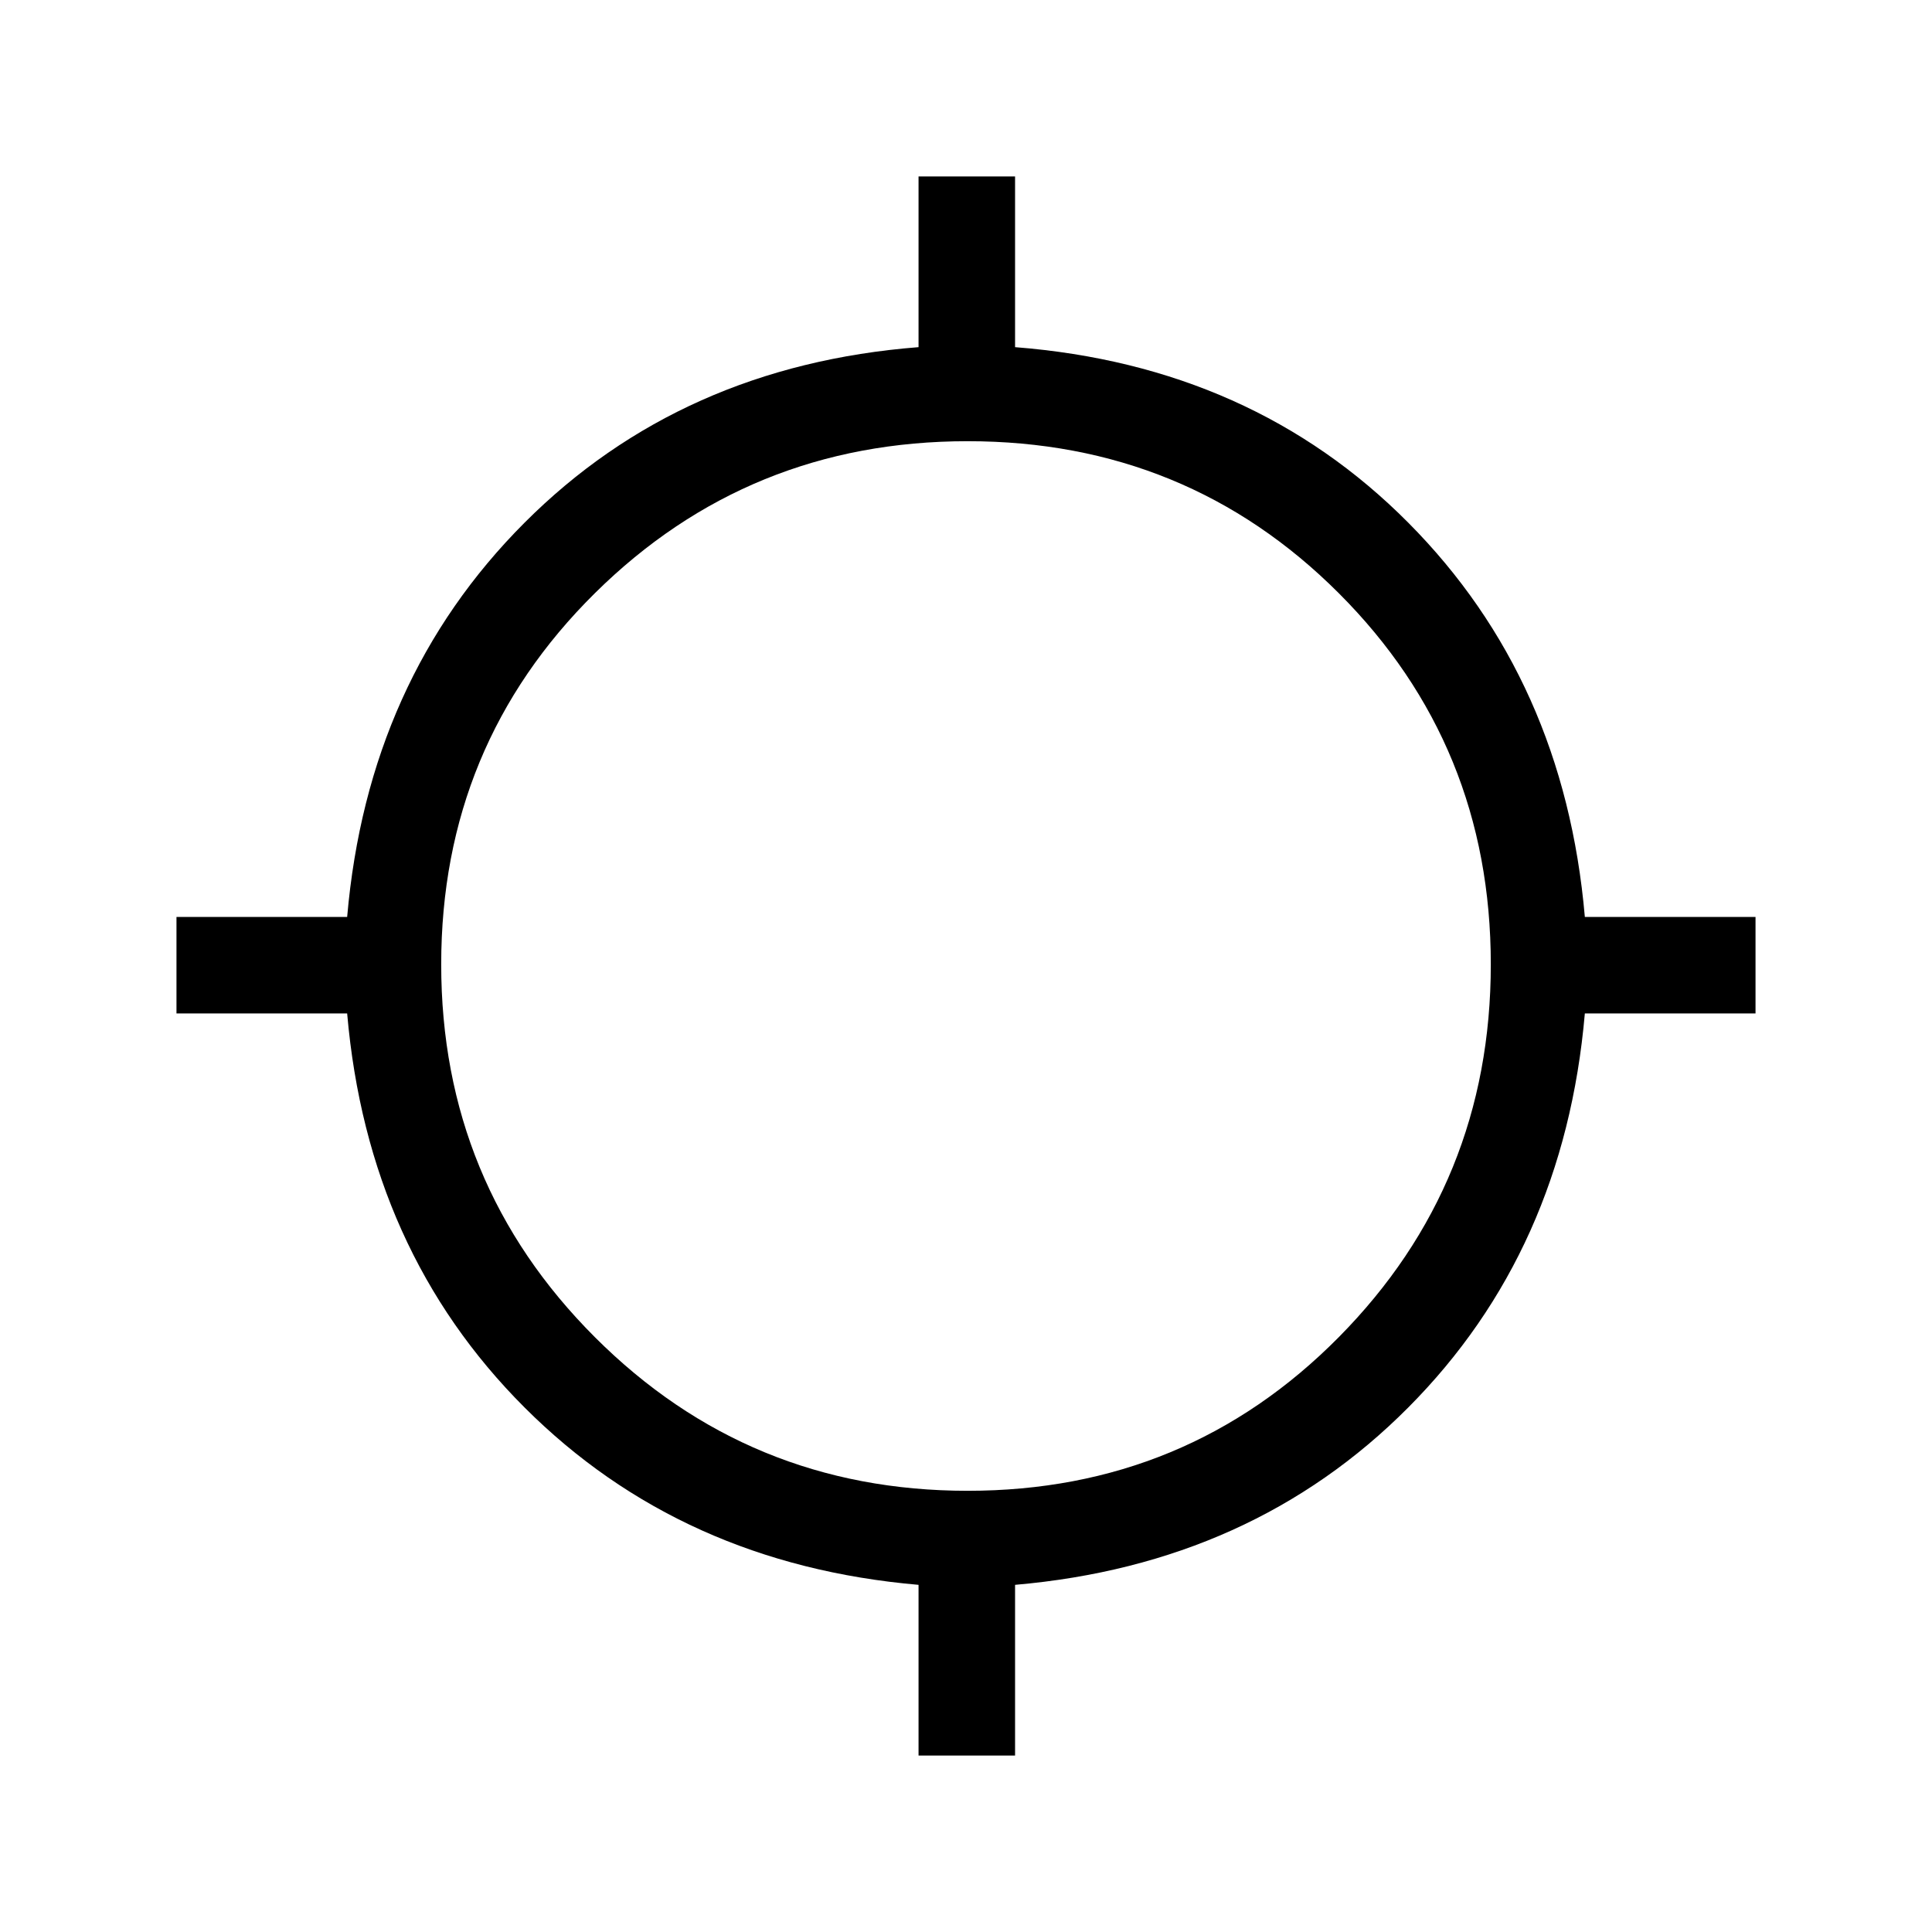 <svg xmlns="http://www.w3.org/2000/svg" height="20" viewBox="0 -960 960 960" width="20"><path d="M456.42-87.69v-84.81q-117.88-10.23-195.78-88.14-77.91-77.9-88.14-195.78H87.69v-47.96h84.81q10.23-117.89 88.14-195.89 77.9-78 195.78-87.23v-84.81h47.96v84.81q117.89 9.23 195.39 87.23 77.5 78 87.73 195.89h84.81v47.96H787.5q-10.23 117.88-87.73 195.78-77.5 77.91-195.39 88.14v84.81h-47.96Zm24.4-131.54q108.89 0 184.42-76.35 75.53-76.34 75.53-185.24 0-108.89-75.53-184.42-75.53-75.53-184.42-75.53-108.9 0-185.24 75.53-76.35 75.53-76.35 184.42 0 108.9 76.35 185.24 76.34 76.35 185.24 76.35Z"/></svg>